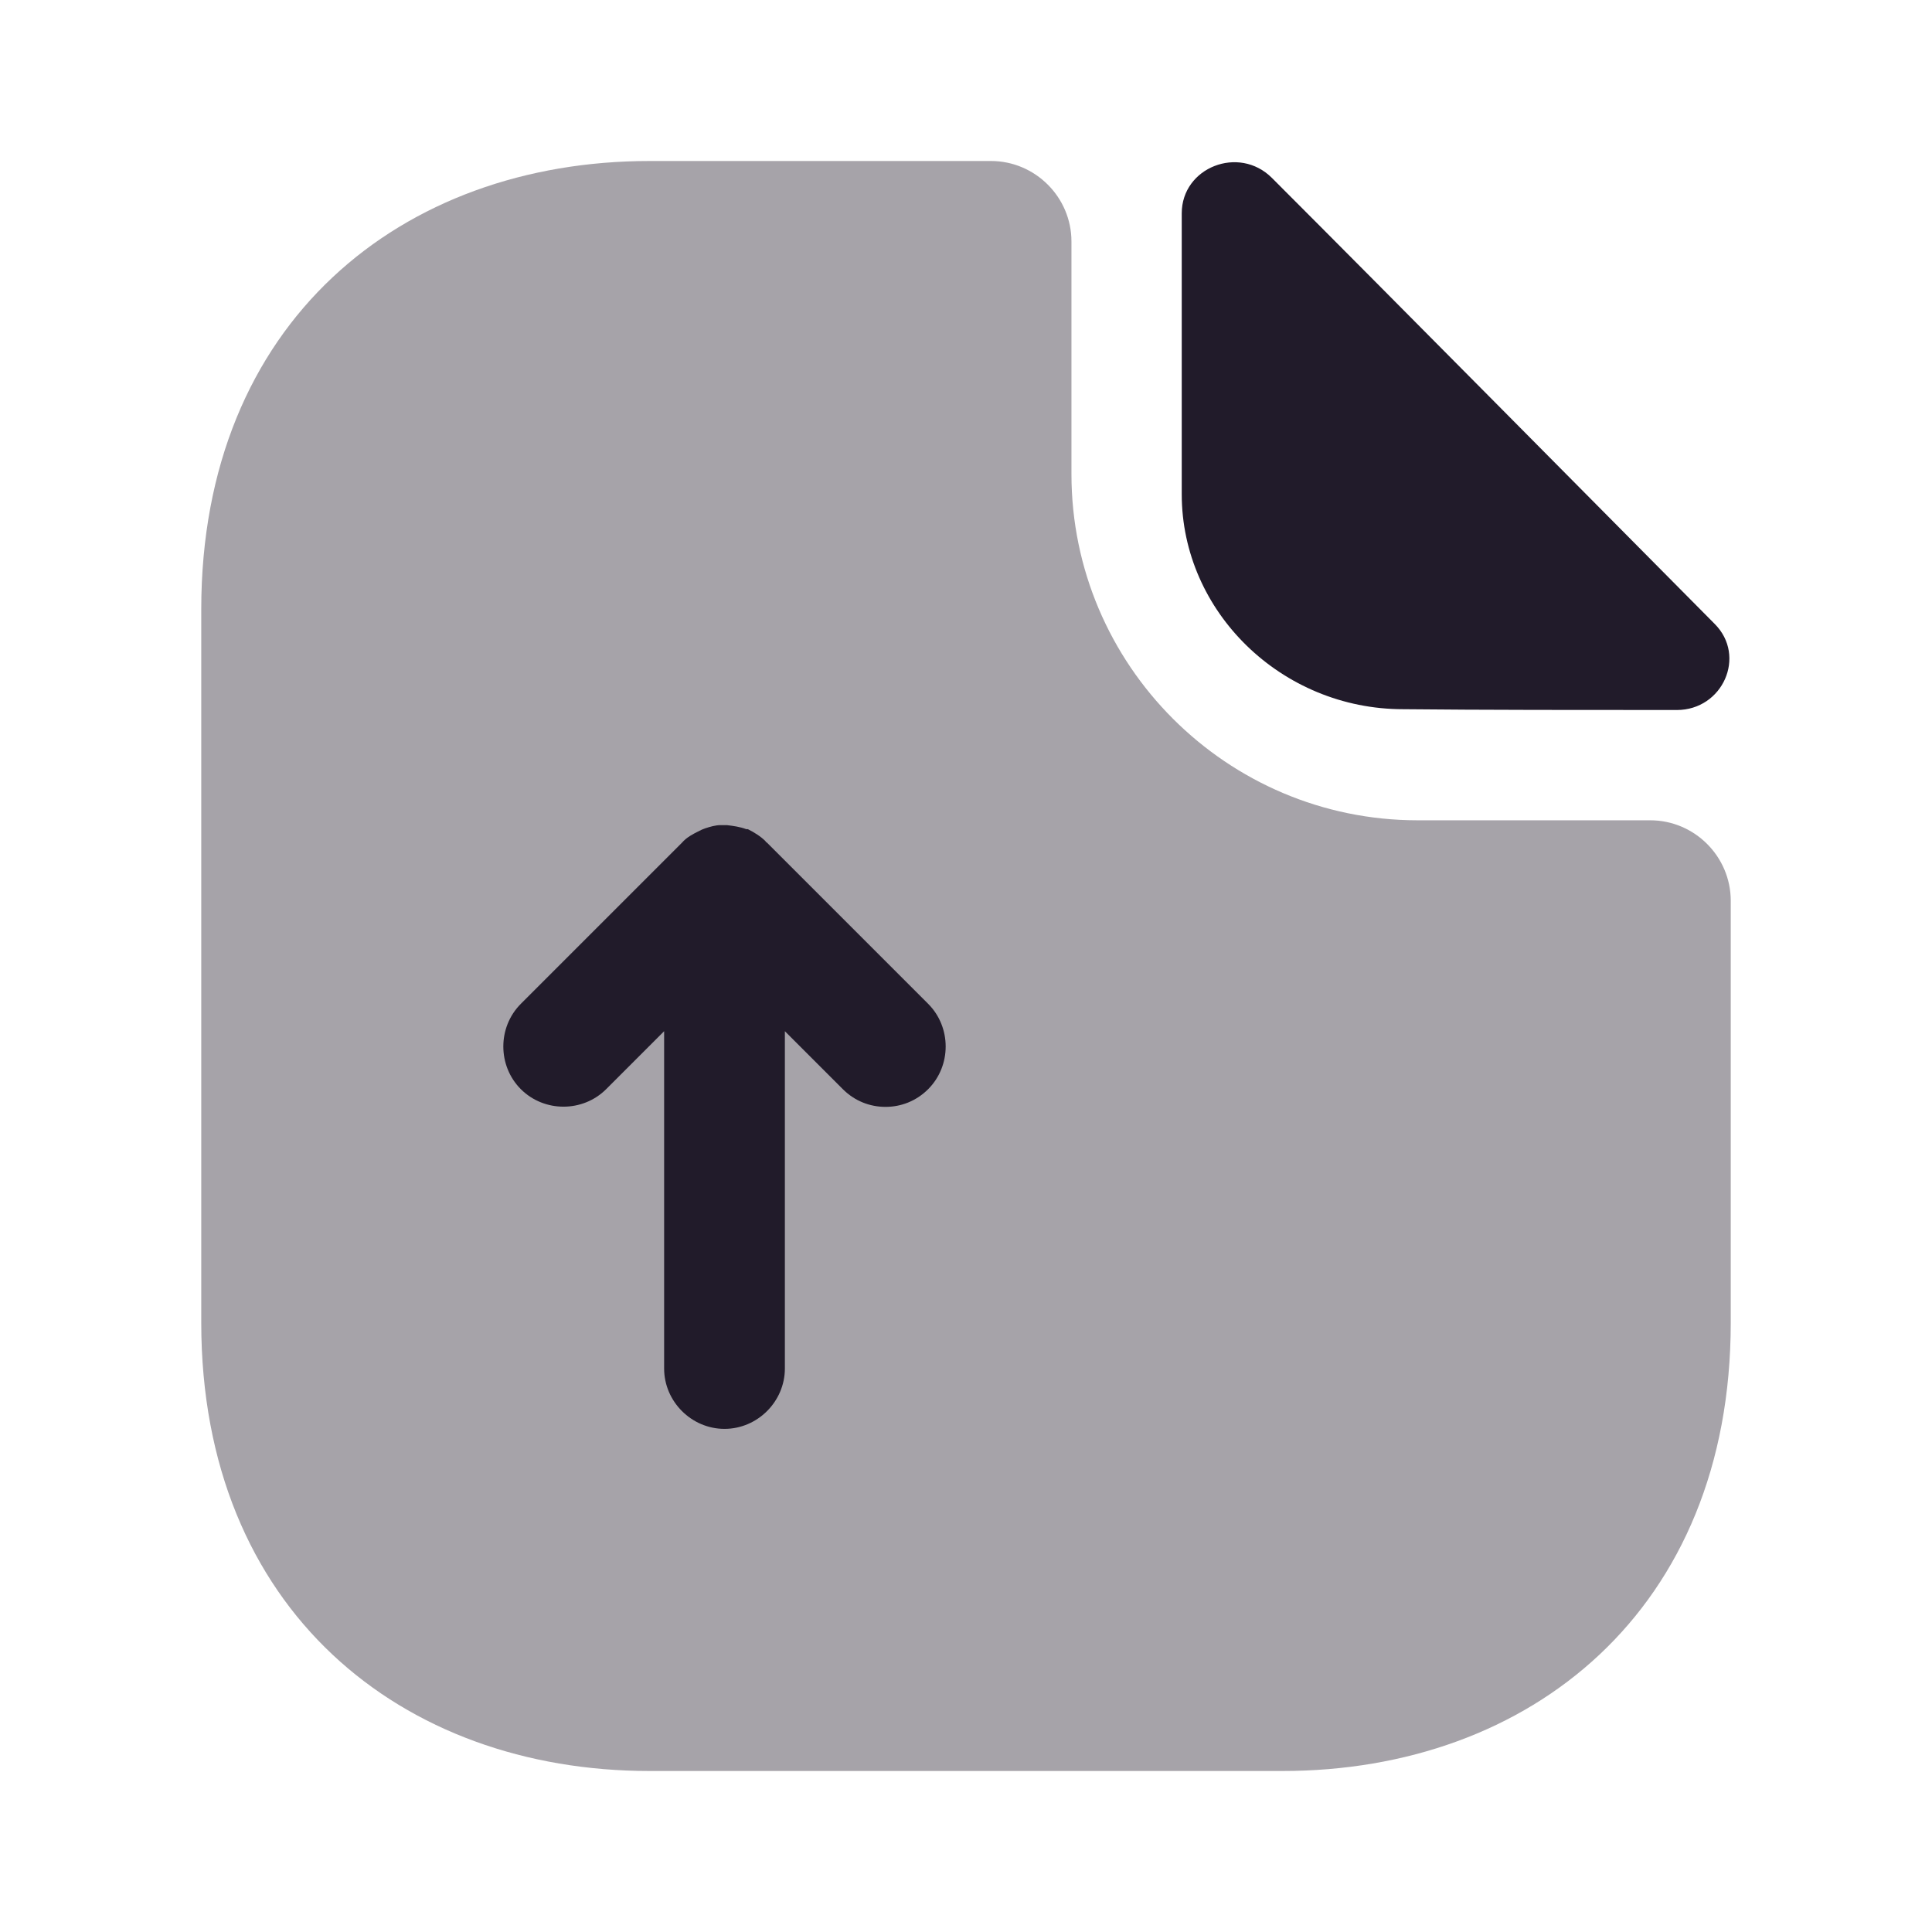 <svg width="24" height="24" viewBox="0 0 24 24" fill="none" xmlns="http://www.w3.org/2000/svg">
<path opacity="0.4" d="M20.5 10.19H17.61C15.24 10.19 13.31 8.26 13.31 5.89V3C13.31 2.45 12.86 2 12.31 2H8.07C4.99 2 2.5 4 2.5 7.57V16.43C2.5 20 4.99 22 8.07 22H15.93C19.01 22 21.5 20 21.5 16.43V11.19C21.5 10.64 21.05 10.19 20.5 10.19Z" fill="#211B2A"/>
<path d="M15.8 2.21C15.39 1.8 14.68 2.08 14.68 2.65V6.14C14.68 7.6 15.92 8.81 17.43 8.81C18.38 8.82 19.7 8.82 20.83 8.82C21.4 8.82 21.7 8.15 21.3 7.75C19.86 6.3 17.28 3.69 15.8 2.21Z" fill="#211B2A"/>
<path d="M11.53 12.47L9.53 10.47C9.52 10.46 9.51 10.46 9.51 10.45C9.45 10.39 9.37 10.34 9.29 10.3C9.28 10.3 9.28 10.3 9.27 10.3C9.19 10.27 9.11 10.26 9.03 10.25C9 10.25 8.98 10.25 8.95 10.25C8.89 10.25 8.82 10.27 8.76 10.29C8.73 10.3 8.71 10.31 8.69 10.32C8.61 10.36 8.53 10.4 8.47 10.47L6.47 12.47C6.18 12.76 6.18 13.24 6.47 13.53C6.76 13.82 7.24 13.82 7.53 13.53L8.25 12.81V17C8.25 17.41 8.59 17.75 9 17.75C9.41 17.75 9.75 17.41 9.75 17V12.81L10.47 13.53C10.62 13.68 10.81 13.75 11 13.75C11.19 13.75 11.38 13.68 11.53 13.53C11.82 13.24 11.82 12.76 11.53 12.47Z" fill="#211B2A"/>
</svg>
